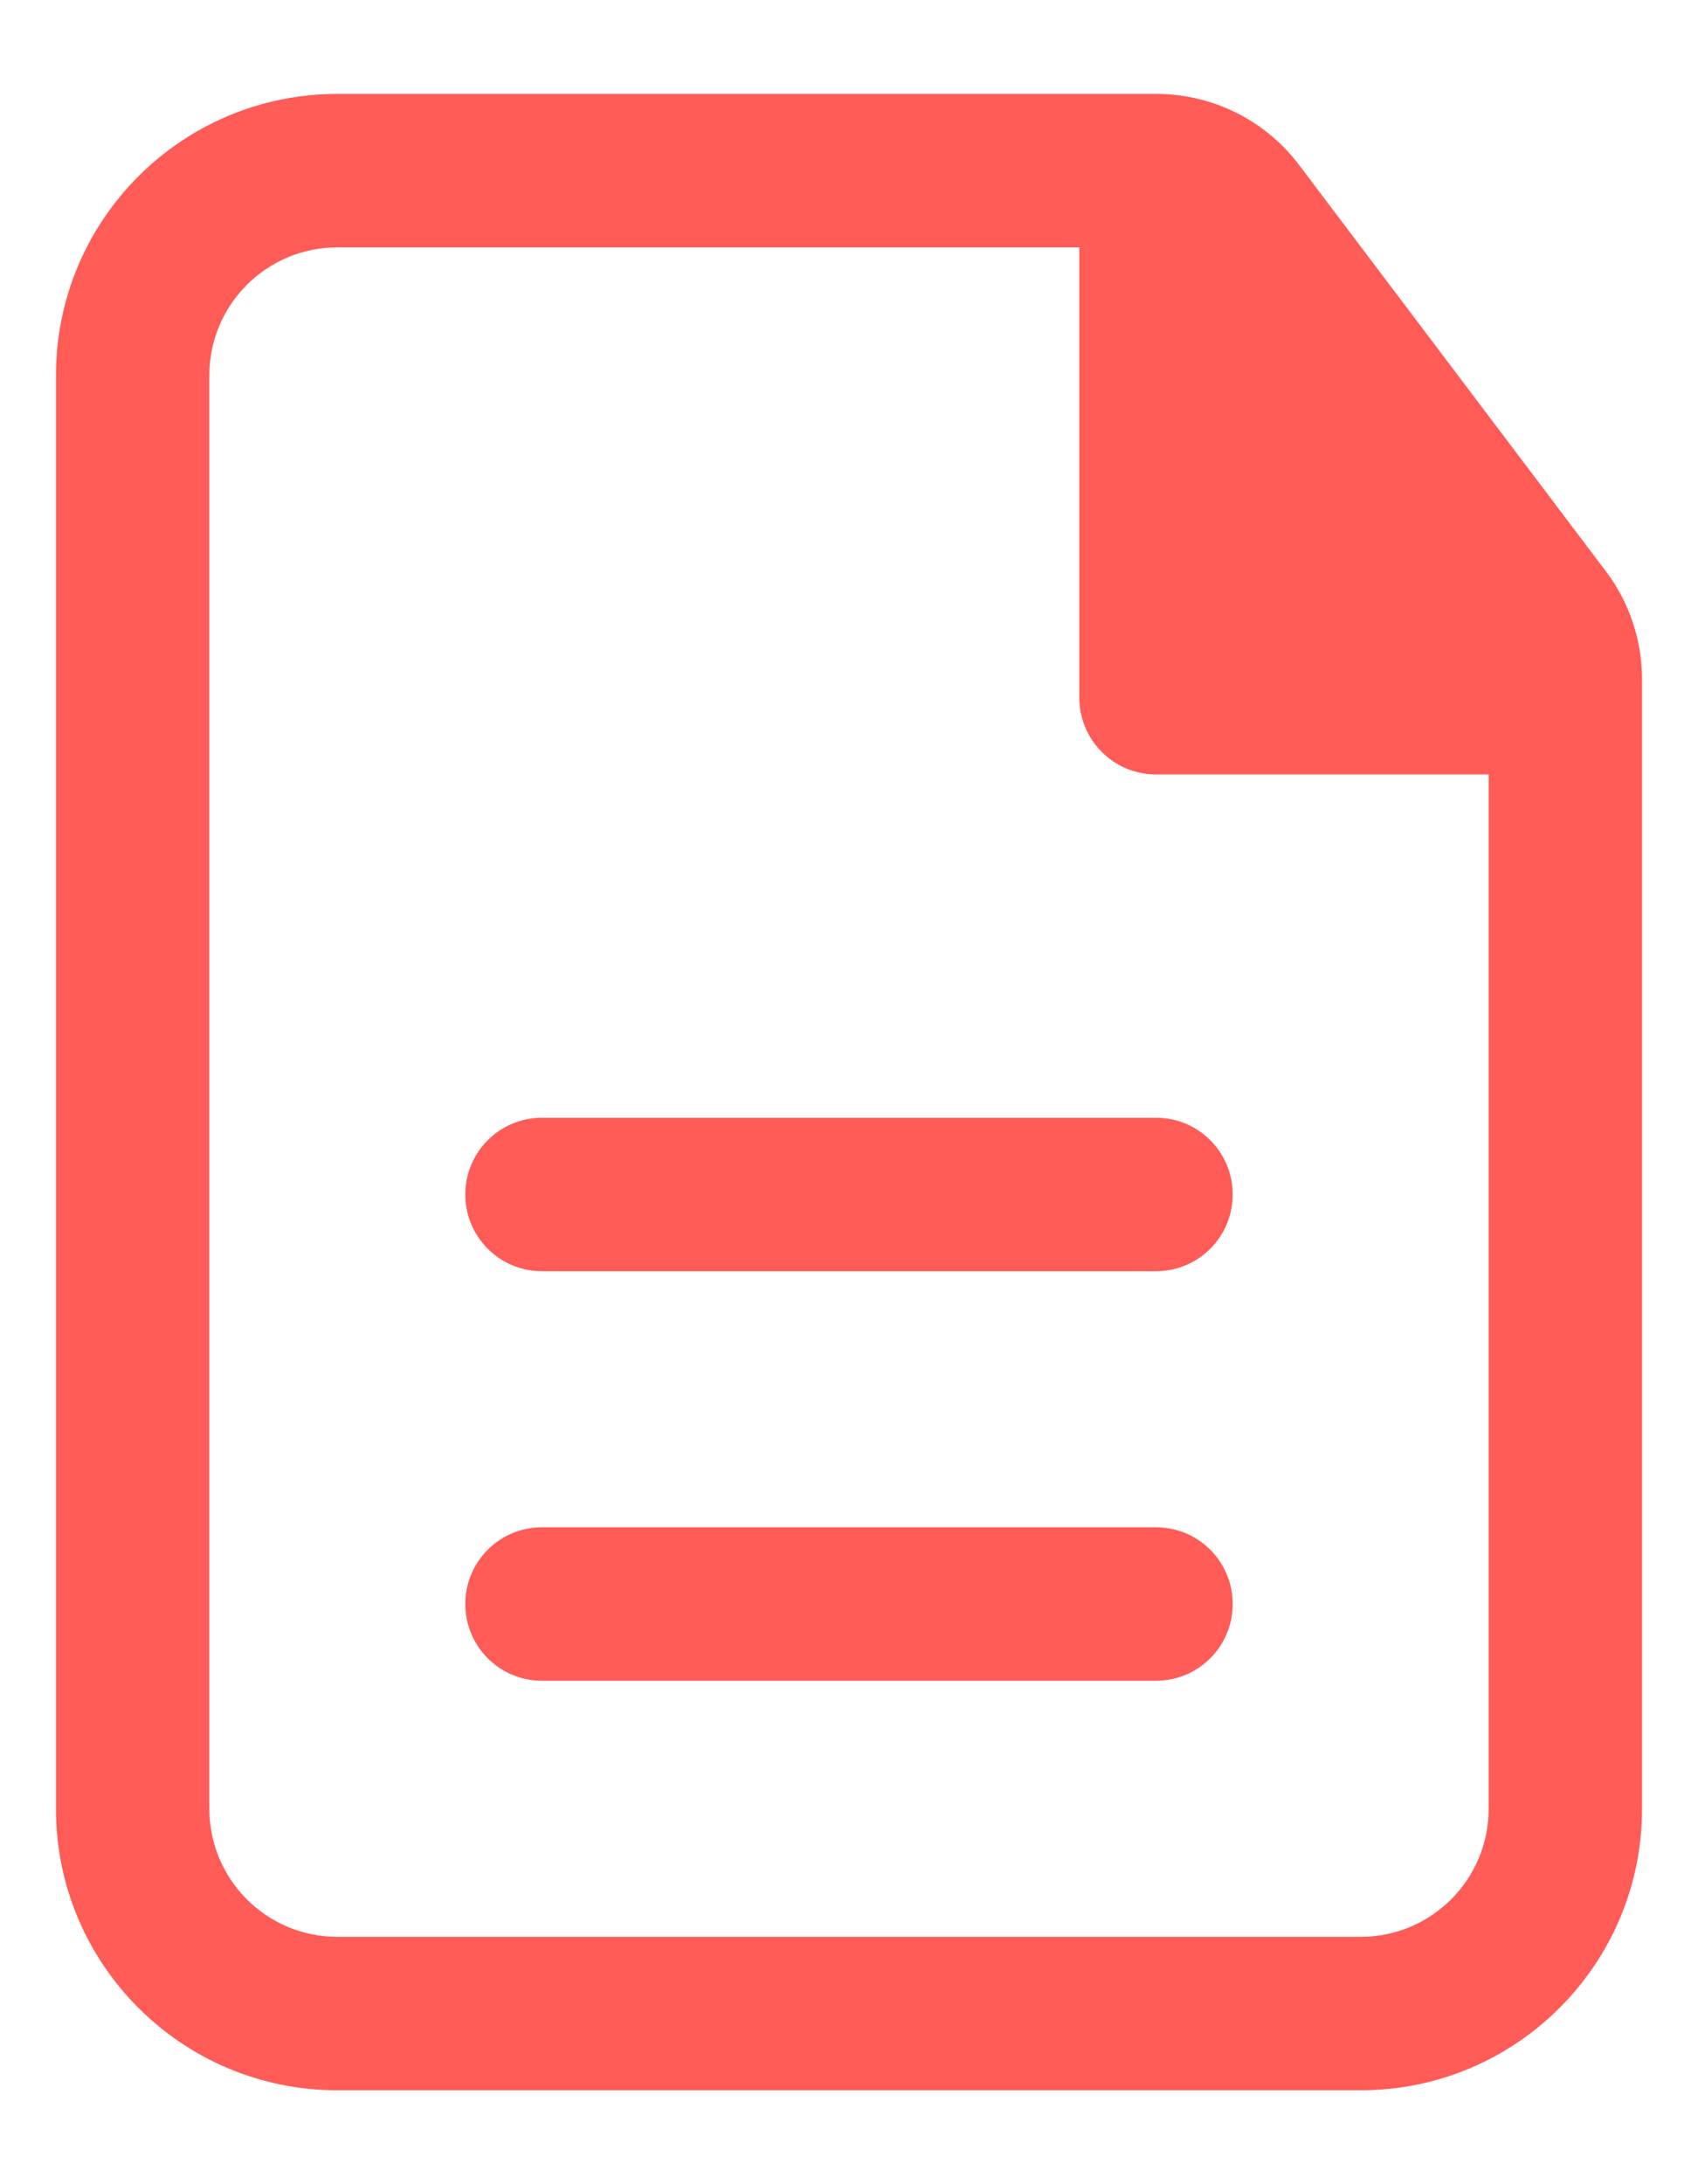 <svg width="14" height="18" viewBox="0 0 12 16" fill="none" xmlns="http://www.w3.org/2000/svg">
<path d="M8.812 8.75C8.812 8.439 8.561 8.188 8.25 8.188H3.75C3.439 8.188 3.188 8.439 3.188 8.75C3.188 9.061 3.439 9.312 3.75 9.312H8.25C8.561 9.312 8.812 9.061 8.812 8.75Z" fill="#FF5B57"/>
<path d="M8.812 11.75C8.812 11.439 8.561 11.188 8.25 11.188H3.75C3.439 11.188 3.188 11.439 3.188 11.75C3.188 12.061 3.439 12.312 3.75 12.312H8.25C8.561 12.312 8.812 12.061 8.812 11.75Z" fill="#FF5B57"/>
<path fill-rule="evenodd" clip-rule="evenodd" d="M2.25 0.688C1.111 0.688 0.188 1.611 0.188 2.75V13.25C0.188 14.389 1.111 15.312 2.25 15.312H9.75C10.889 15.312 11.812 14.389 11.812 13.25V4.976C11.812 4.69 11.719 4.412 11.547 4.185L9.299 1.209C9.051 0.88 8.663 0.688 8.252 0.688H2.25ZM1.312 2.75C1.312 2.232 1.732 1.812 2.25 1.812H7.688V5.11C7.688 5.421 7.939 5.673 8.25 5.673H10.688V13.25C10.688 13.768 10.268 14.188 9.75 14.188H2.25C1.732 14.188 1.312 13.768 1.312 13.25V2.75Z" fill="#FF5B57"/>
</svg>
